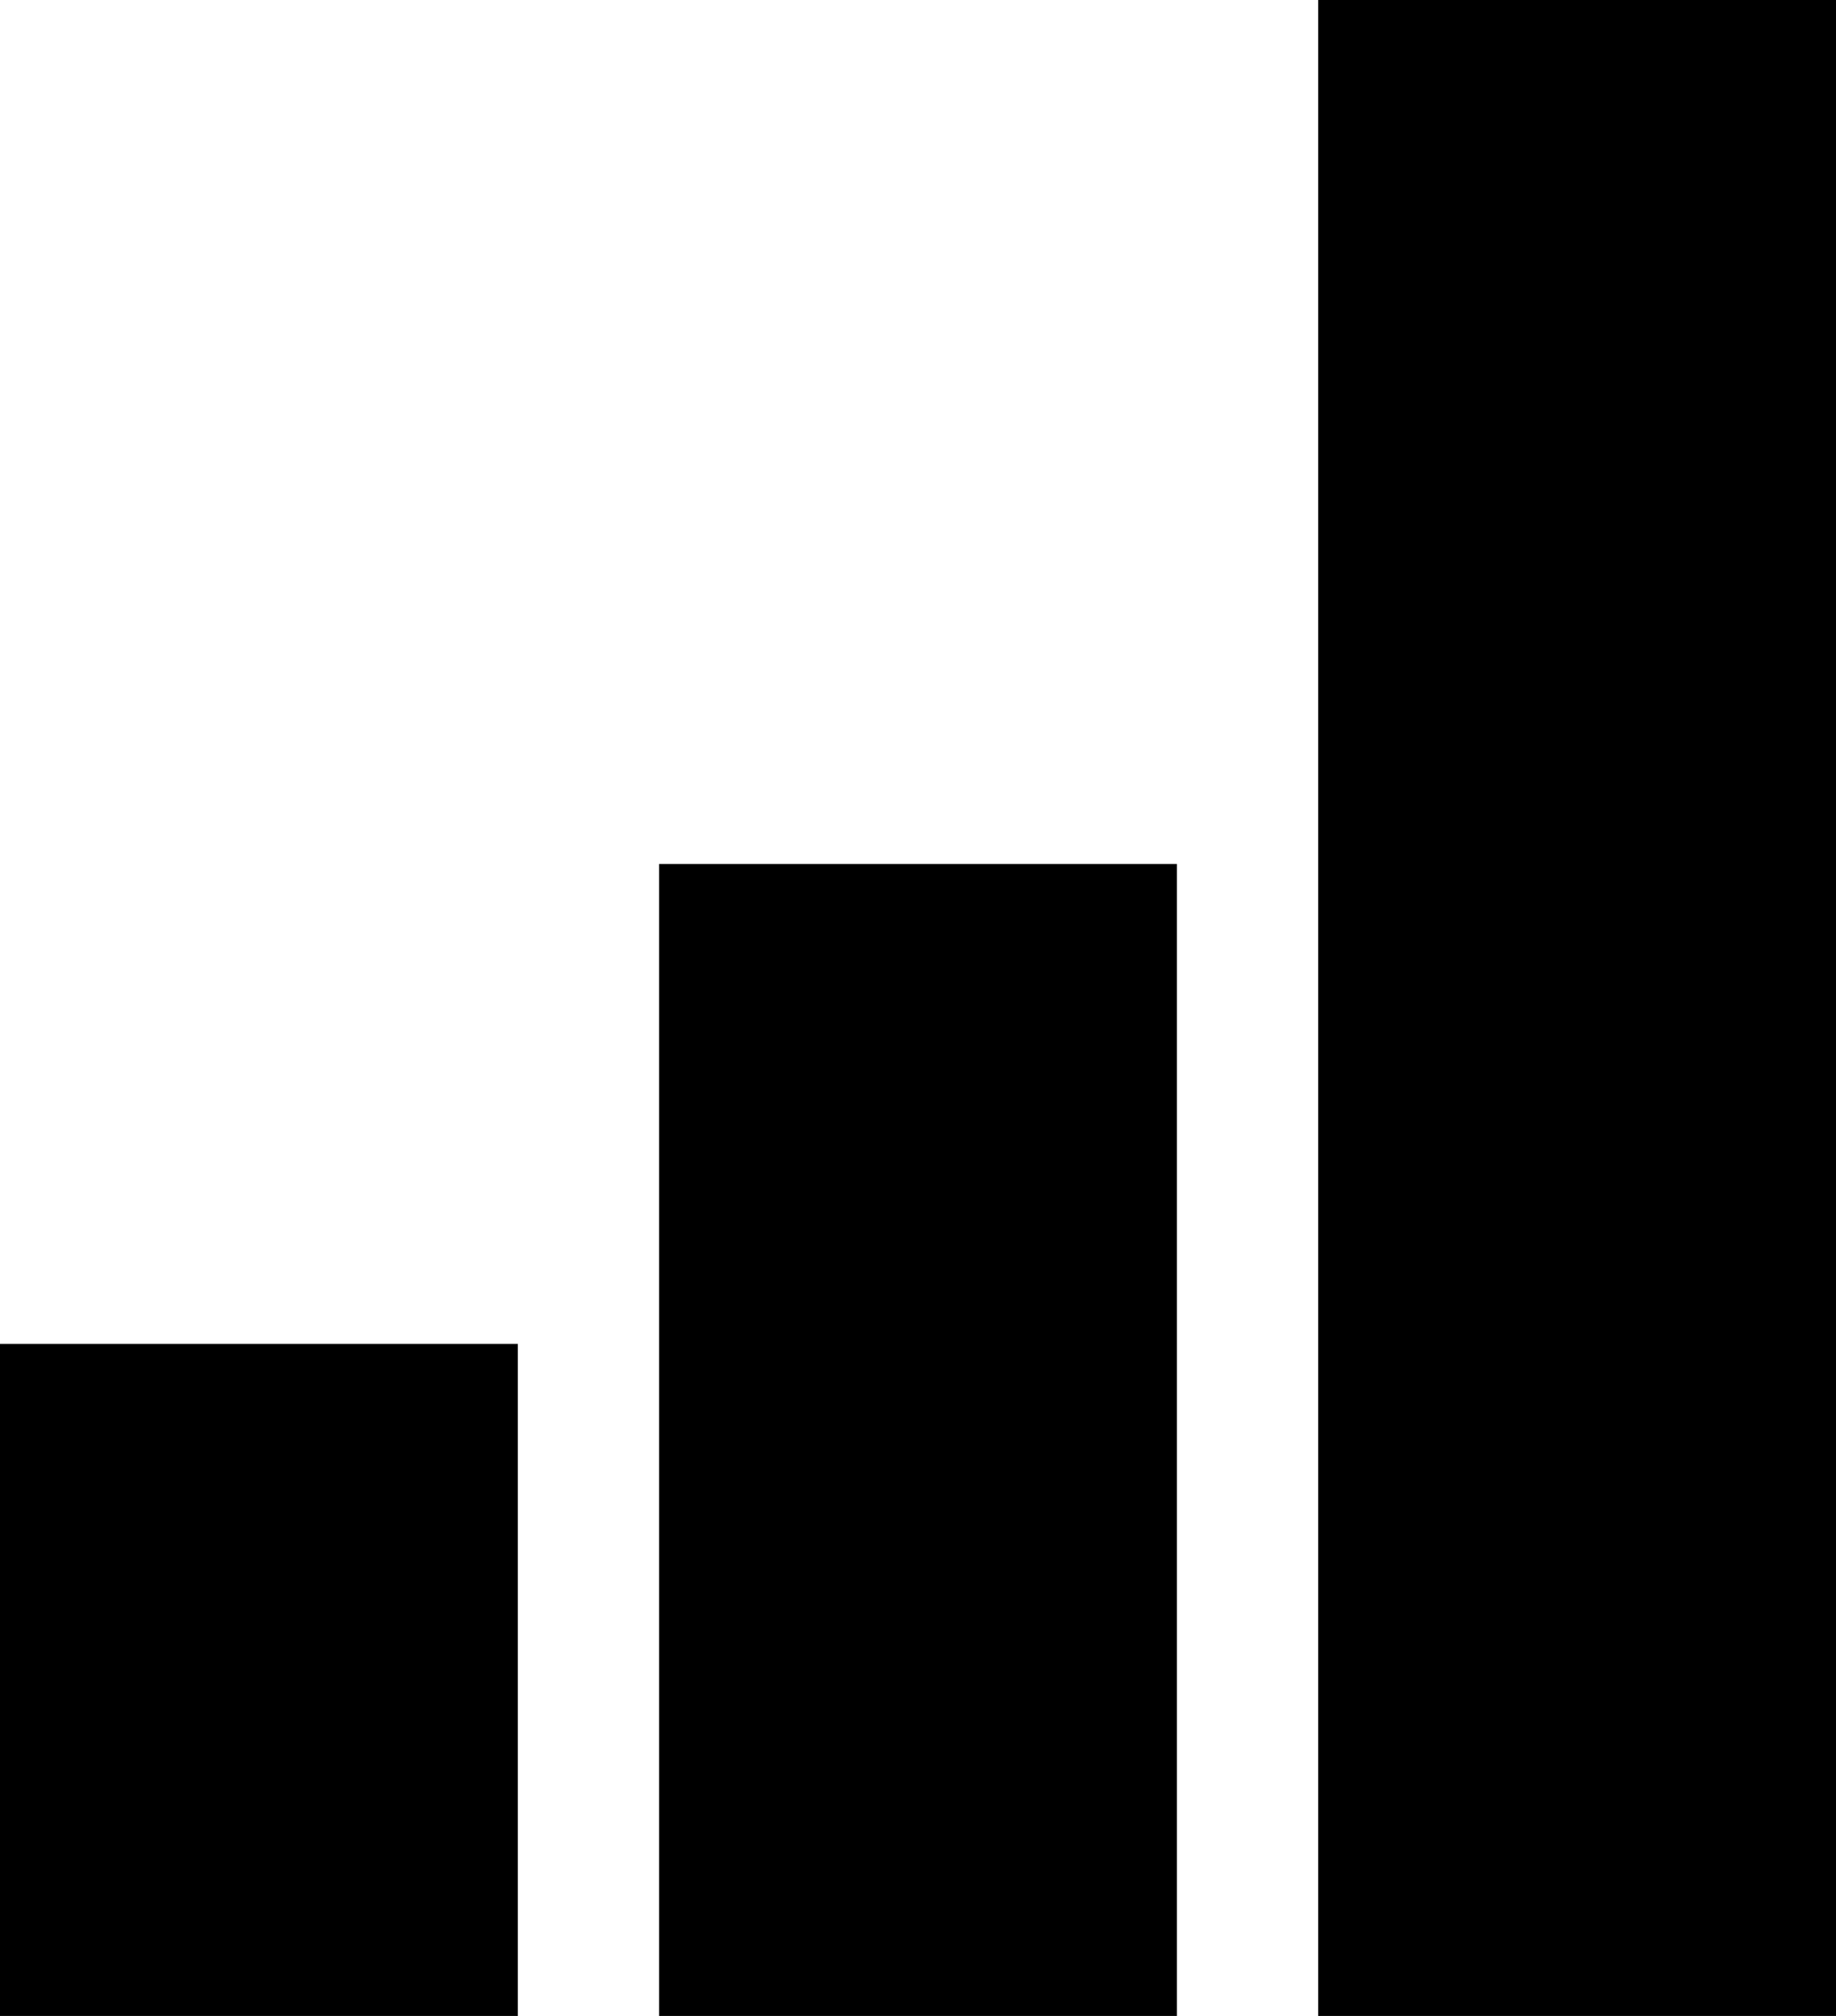 <?xml version="1.0" encoding="utf-8"?>
<!-- Generator: Adobe Illustrator 15.0.0, SVG Export Plug-In . SVG Version: 6.00 Build 0)  -->
<!DOCTYPE svg PUBLIC "-//W3C//DTD SVG 1.1//EN" "http://www.w3.org/Graphics/SVG/1.1/DTD/svg11.dtd">
<svg version="1.1" id="Layer_1" xmlns="http://www.w3.org/2000/svg" xmlns:xlink="http://www.w3.org/1999/xlink" x="0px" y="0px"
	 width="41px" height="45px" viewBox="0 0 41 45" enable-background="new 0 0 41 45" xml:space="preserve">
<g>
	<g>
		<path fill-rule="evenodd" clip-rule="evenodd" d="M0,45h11.564V30H0V45z M14.718,45h11.564V19.286H14.718V45z
			 M29.436,0v45H41V0H29.436z"/>
	</g>
</g>
</svg>
